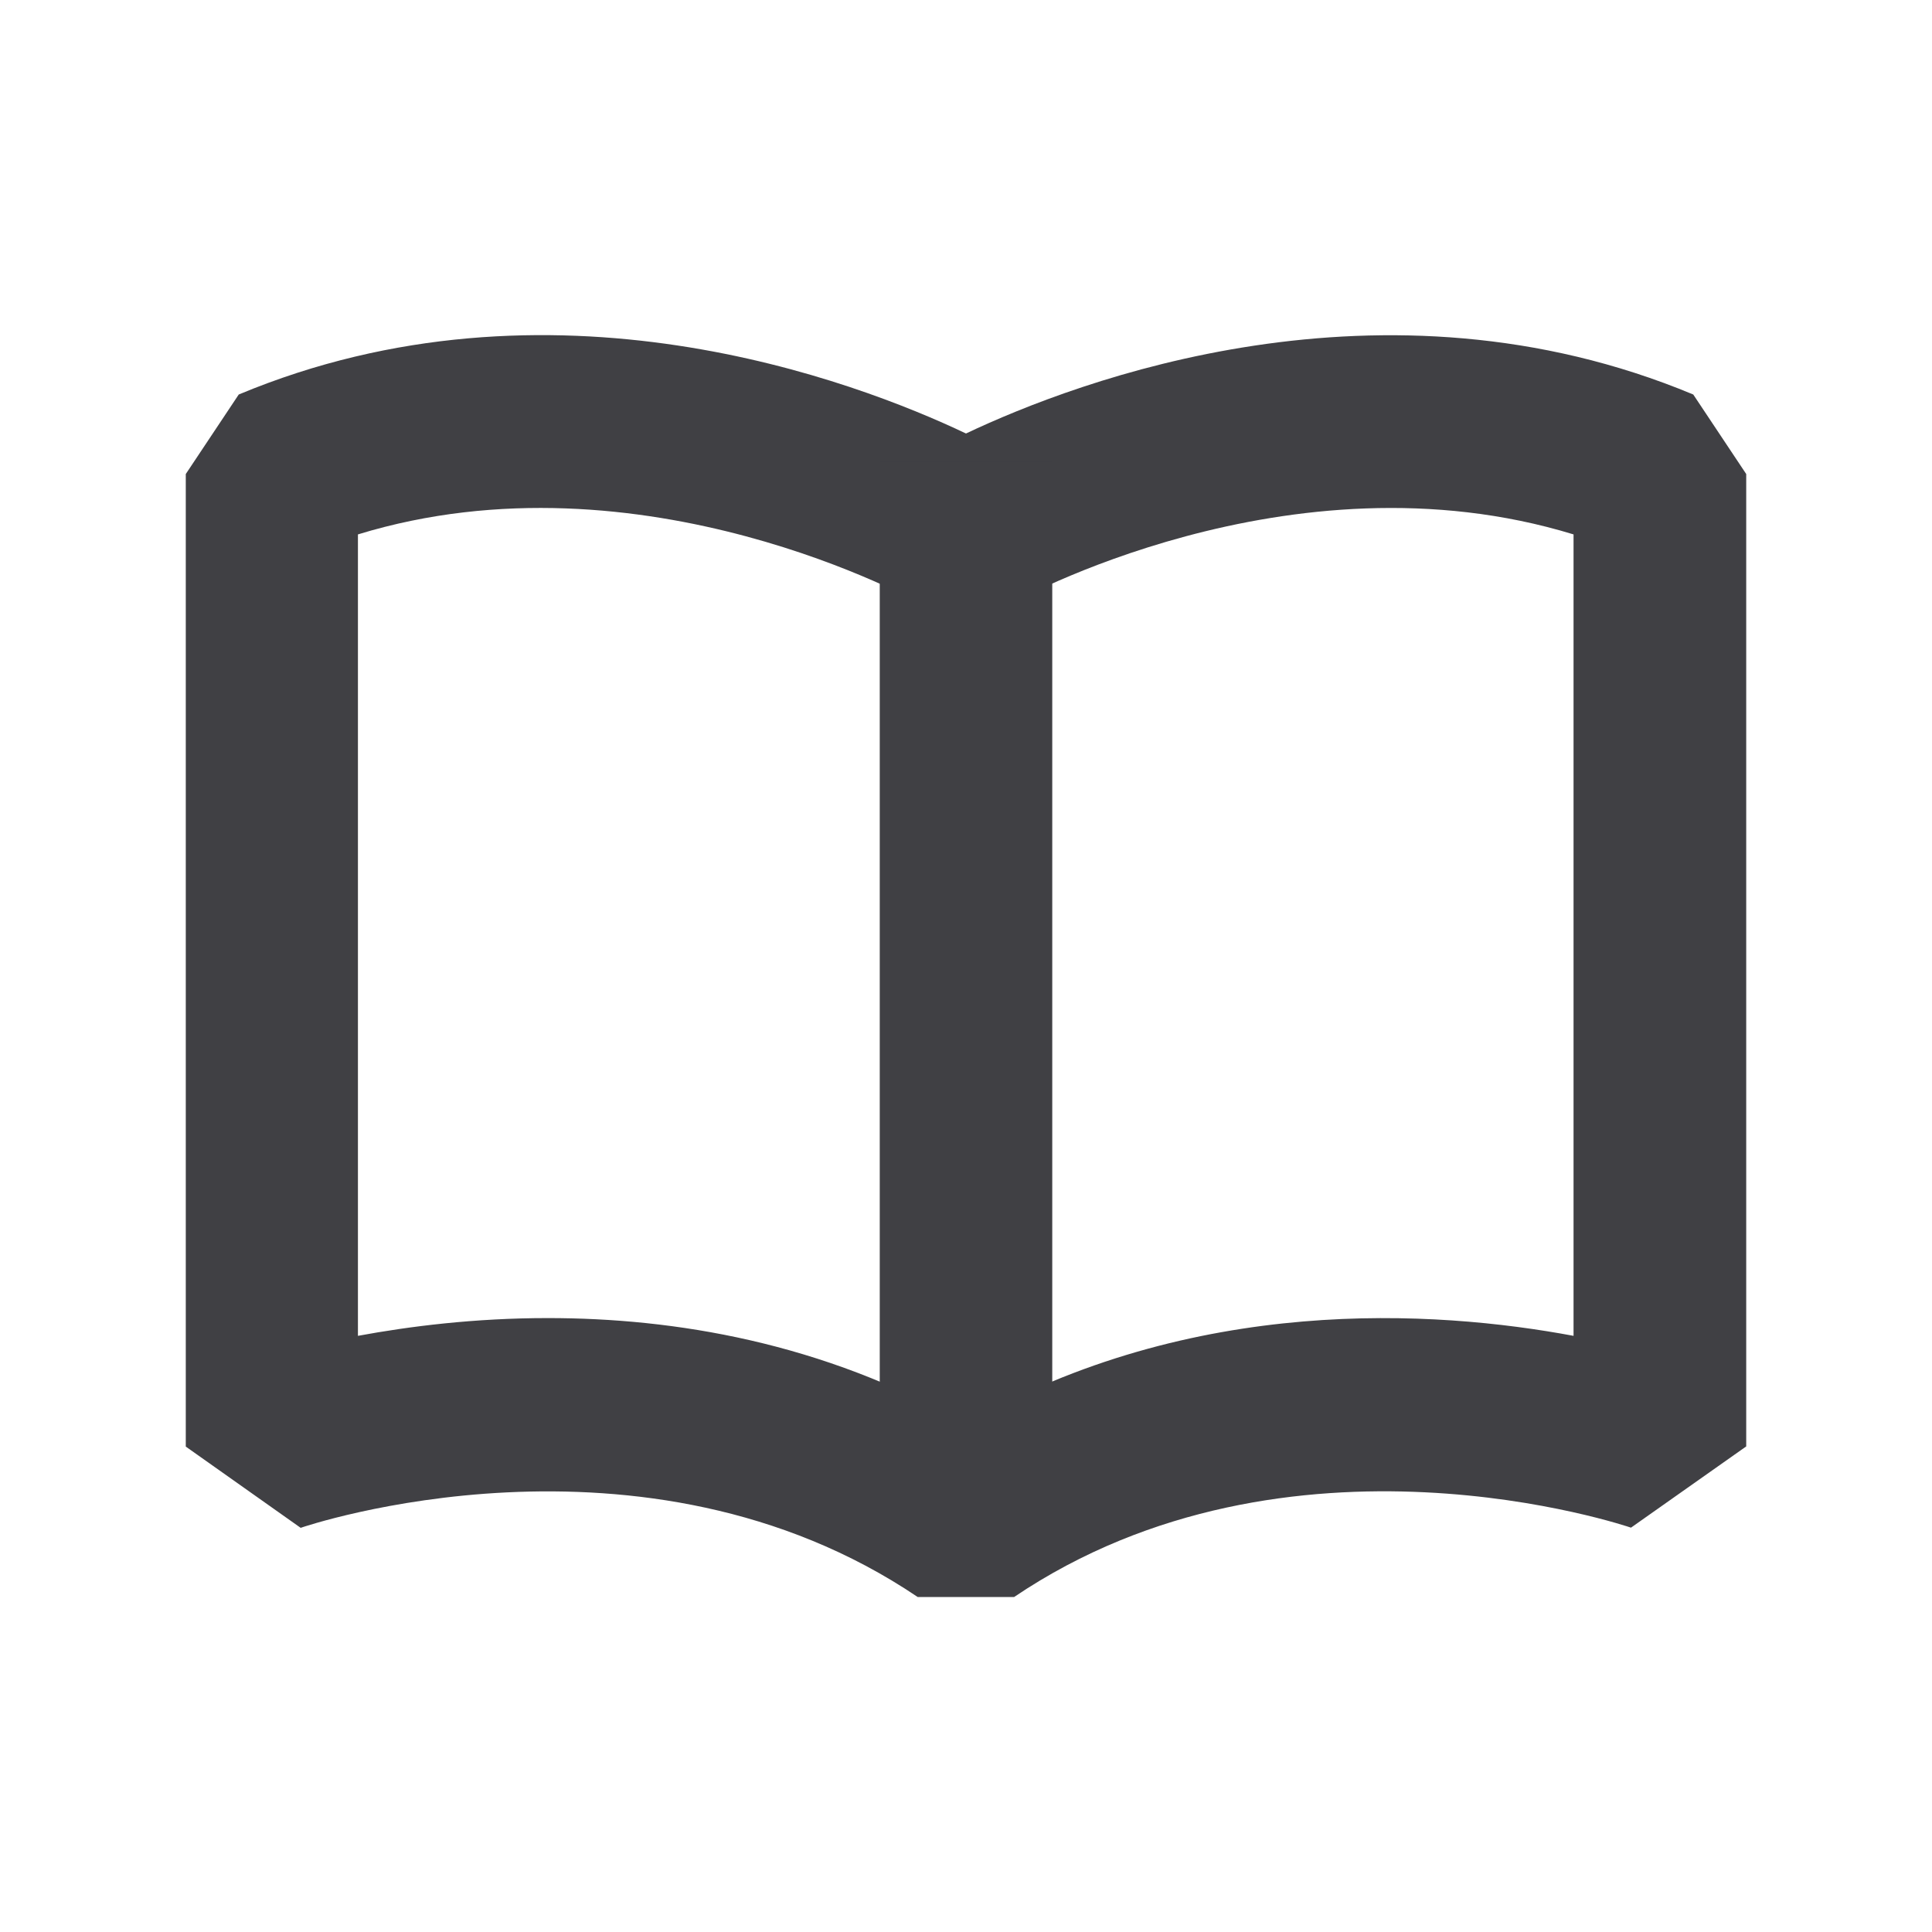 <?xml version="1.0" encoding="UTF-8"?>
<svg xmlns="http://www.w3.org/2000/svg" viewBox="0 0 112 112">
  <defs>
    <style>
      .cls-1 {
        fill: #404044;
      }
    </style>
  </defs>
  <path class="cls-1" d="M53.2,92.58c-15.95-10.76-35.58-4.08-35.77-4.01l-6.66-4.71V27.48l3.07-4.61c18.05-7.54,35.74-.79,42.16,2.26,6.42-3.04,24.11-9.79,42.16-2.26l3.07,4.61v56.37l-6.68,4.71c-.18-.06-19.81-6.75-35.76,4.02h-5.59Zm-21.43-16.17c7.27,0,15.92,1.39,24.22,6.14,13.16-7.53,27.2-6.61,35.23-5.11V30.98c-16.49-5.05-32.57,3.99-32.74,4.08h-4.99s0,0,0,0c-.17-.1-16.25-9.13-32.74-4.08v46.46c2.97-.55,6.75-1.03,11.01-1.03Z"/>
  <rect class="cls-1" x="51" y="26.79" width="10" height="61.35"/>
</svg>